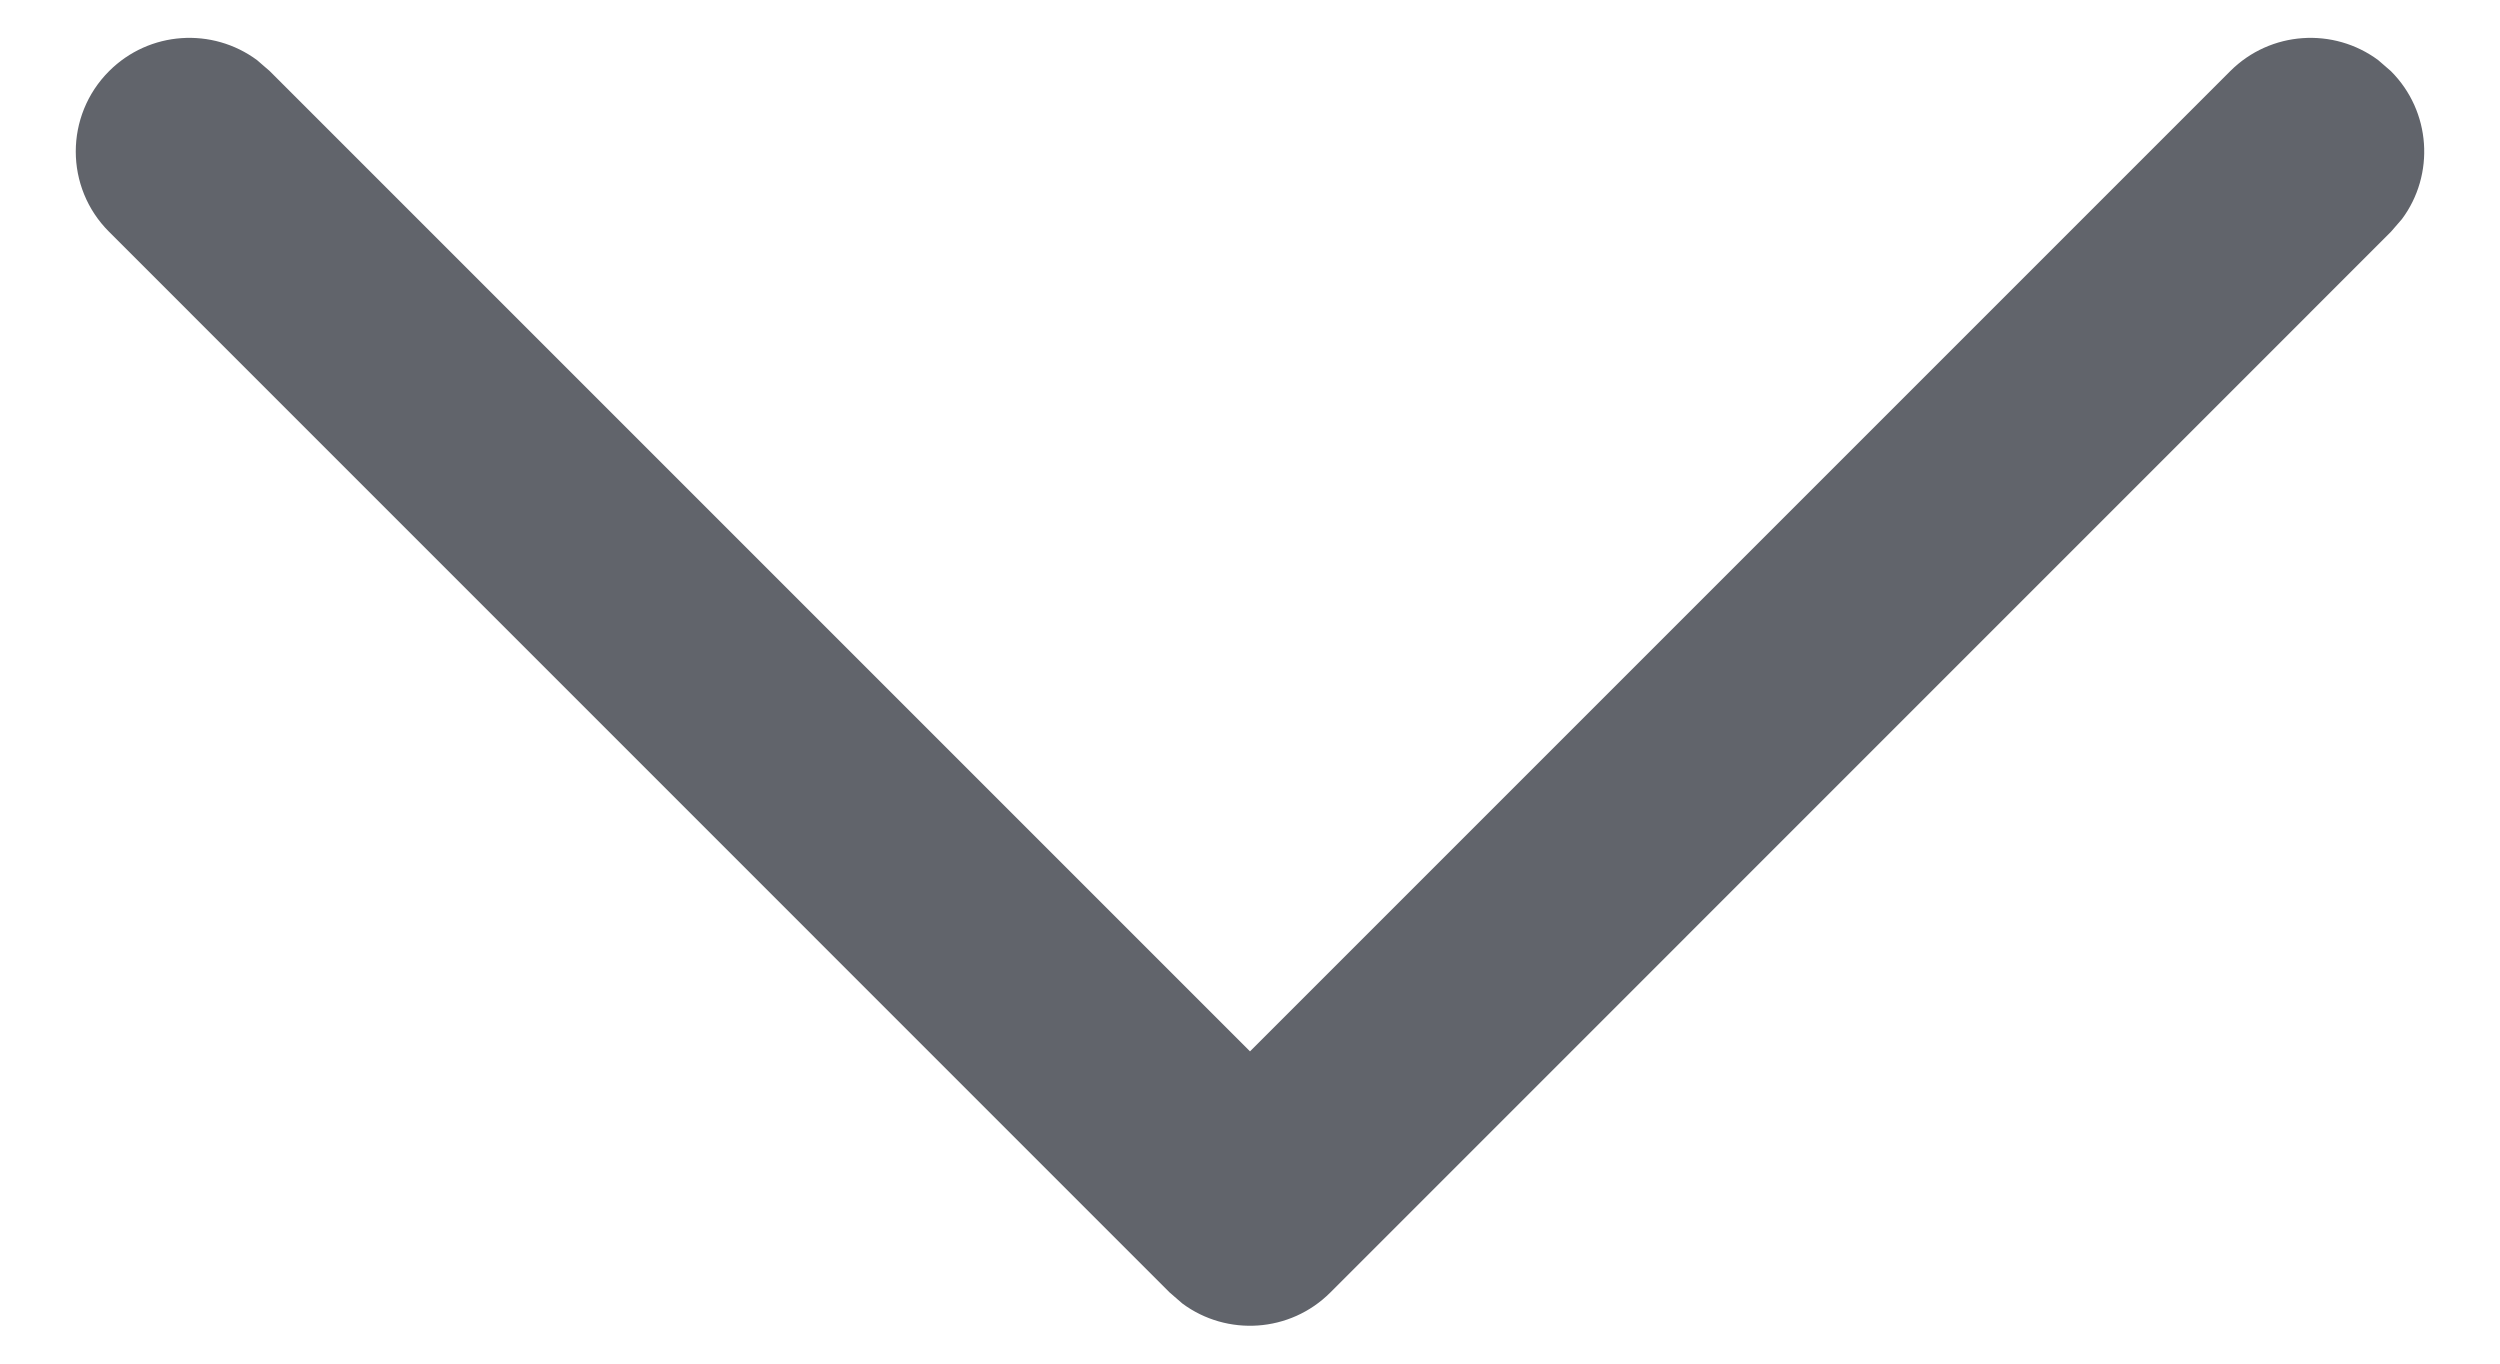 <svg width="22" height="12" viewBox="0 0 22 12" fill="none" xmlns="http://www.w3.org/2000/svg">
<path d="M0.96 0.626C1.315 0.271 1.87 0.239 2.262 0.529L2.374 0.626L11 9.252L19.626 0.626C19.981 0.271 20.537 0.239 20.928 0.529L21.04 0.626C21.395 0.981 21.428 1.537 21.137 1.928L21.04 2.04L11.707 11.374C11.352 11.729 10.796 11.761 10.405 11.471L10.293 11.374L0.96 2.04C0.569 1.65 0.569 1.017 0.96 0.626Z" fill="#61646B"/>
</svg>
